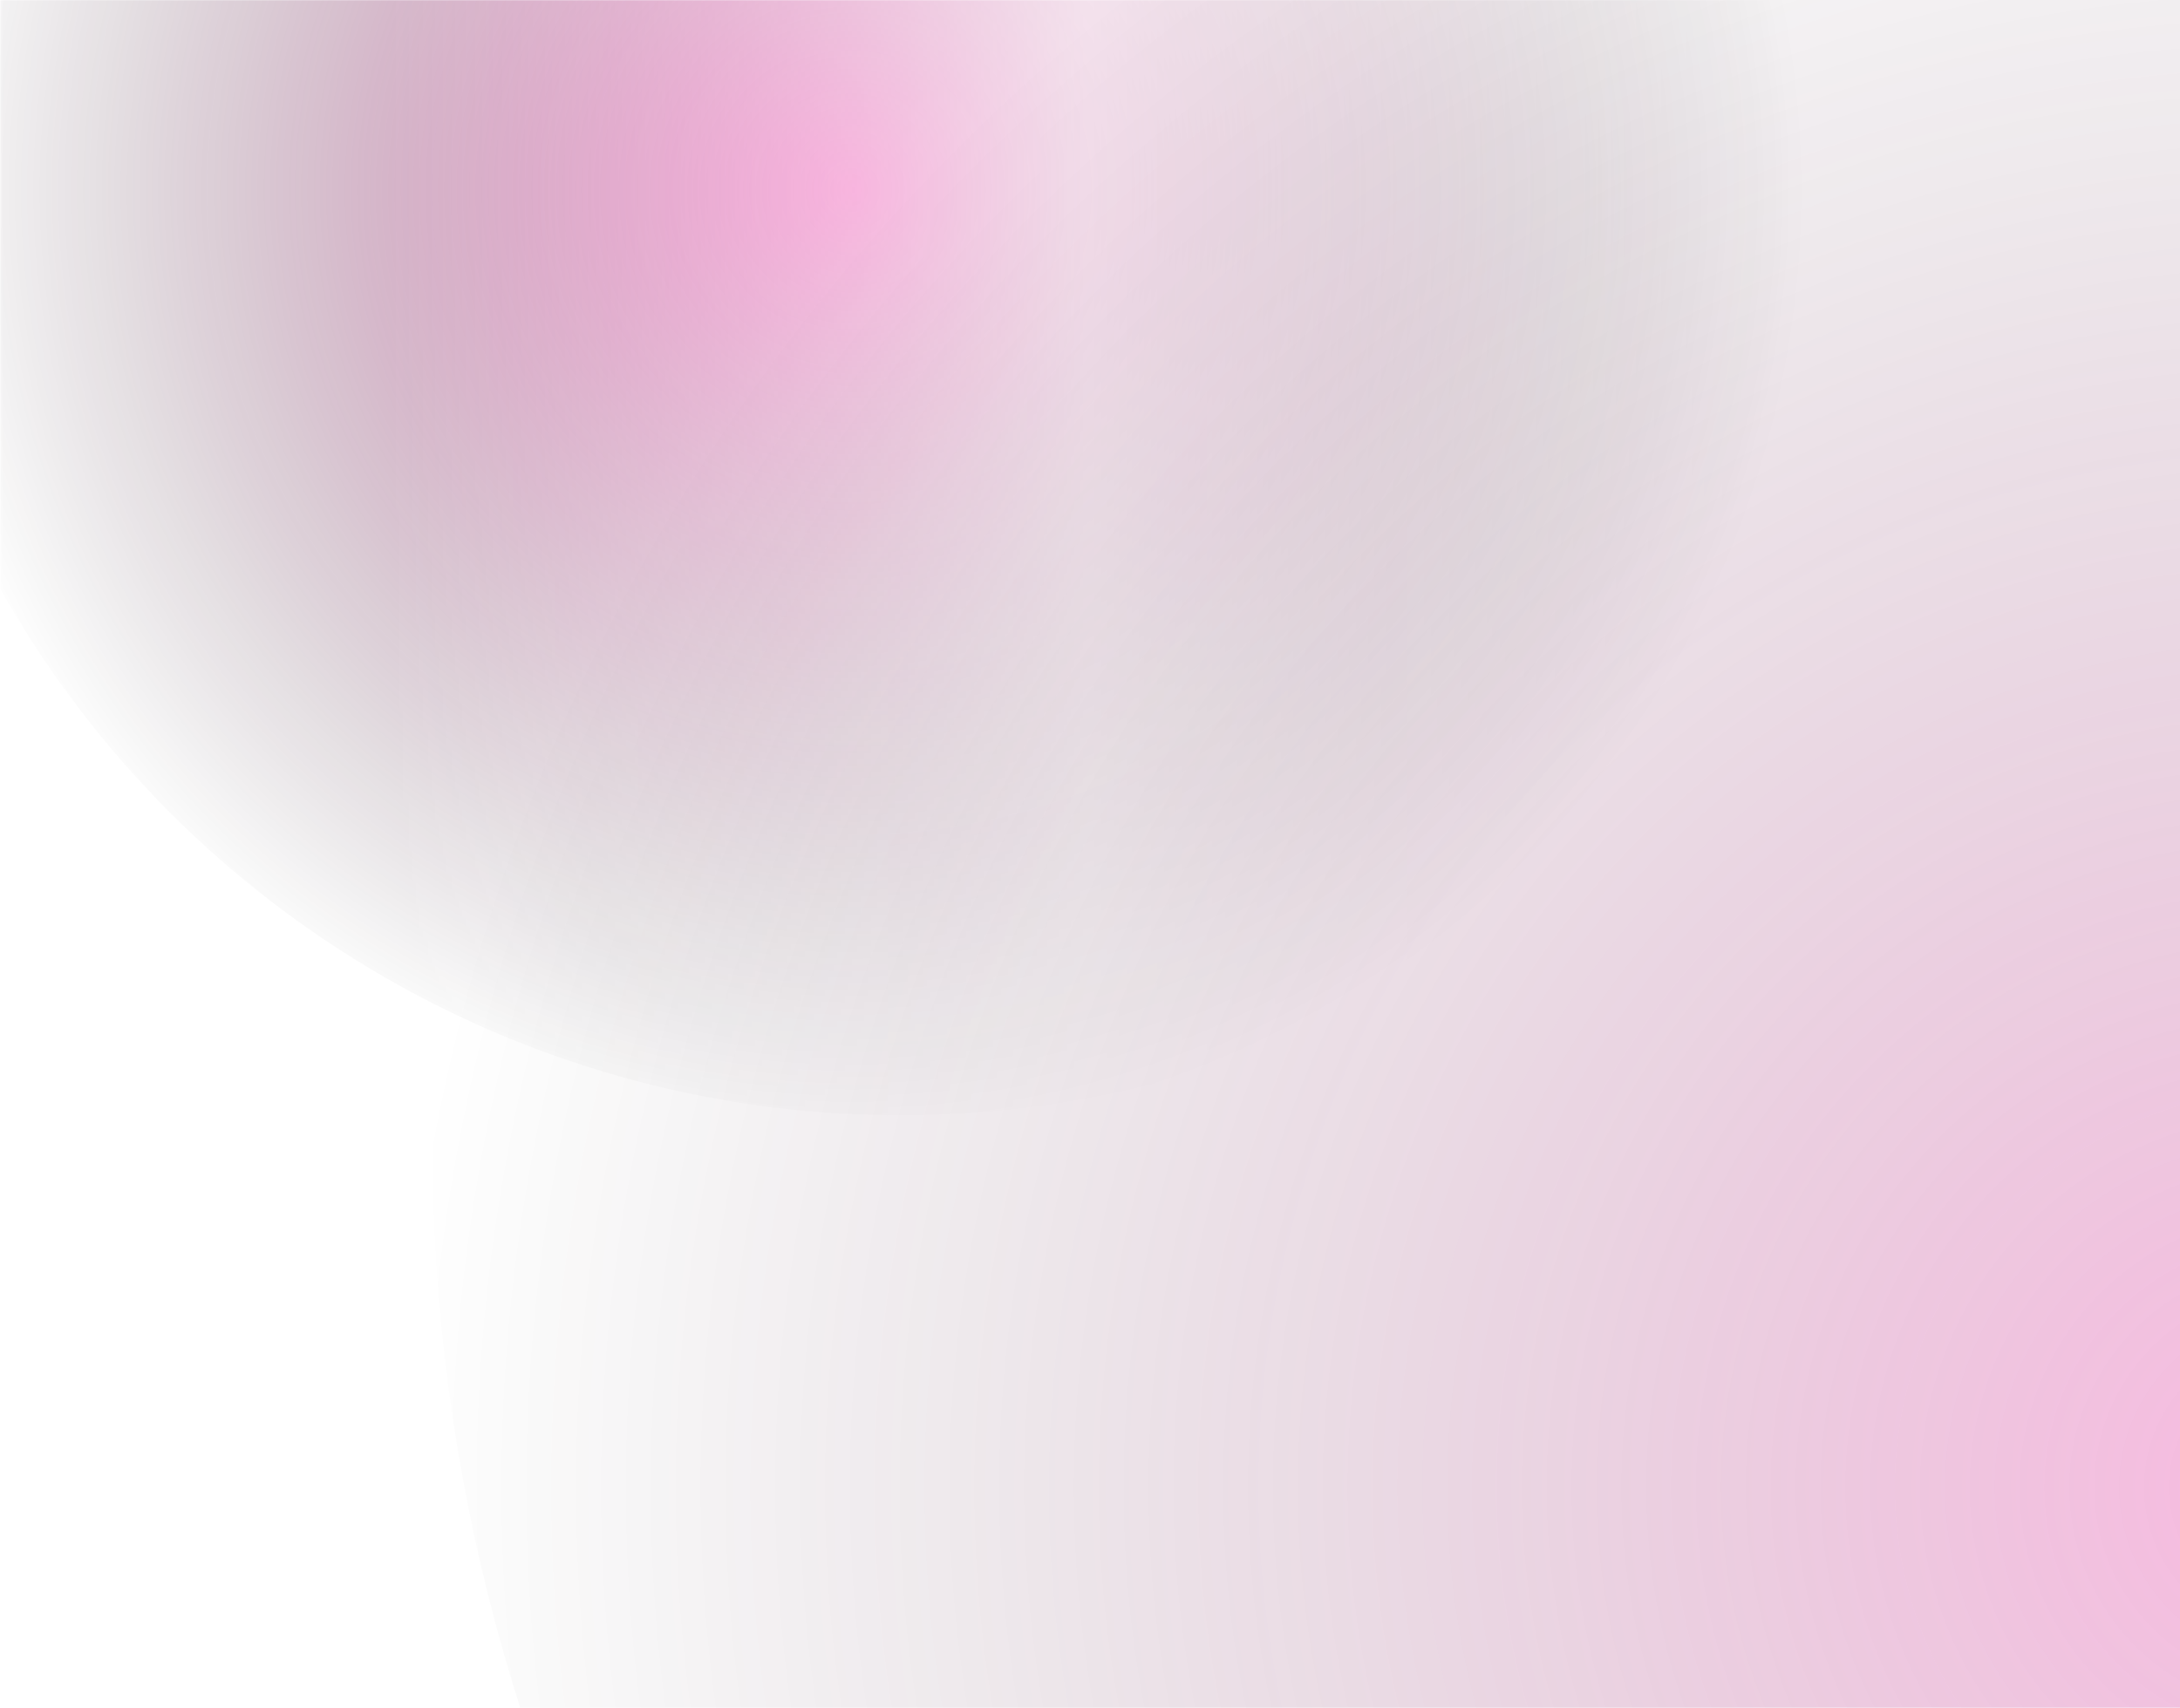 <?xml version="1.0" encoding="UTF-8"?>
<svg id="Layer_1" data-name="Layer 1" xmlns="http://www.w3.org/2000/svg" xmlns:xlink="http://www.w3.org/1999/xlink" viewBox="0 0 1215 951.92">
  <defs>
    <style>
      .cls-1 {
        fill: url(#radial-gradient-2);
        opacity: .6;
      }

      .cls-1, .cls-2 {
        isolation: isolate;
      }

      .cls-3 {
        fill: none;
        mask: url(#mask);
      }

      .cls-2 {
        fill: url(#radial-gradient);
        opacity: .3;
      }

      .cls-4 {
        fill: url(#linear-gradient);
      }
    </style>
    <radialGradient id="radial-gradient" cx="-463.93" cy="1016.14" fx="-463.93" fy="1016.14" r="1" gradientTransform="translate(-1038531.72 538179.11) rotate(87.21) scale(1047.81 -1047.81)" gradientUnits="userSpaceOnUse">
      <stop offset="0" stop-color="#e81899"/>
      <stop offset="1" stop-color="#000" stop-opacity="0"/>
    </radialGradient>
    <linearGradient id="linear-gradient" x1="11.88" y1="476" x2="1224.7" y2="476" gradientTransform="translate(0 951.83) scale(1 -1)" gradientUnits="userSpaceOnUse">
      <stop offset=".17" stop-color="#d9d9d9"/>
      <stop offset=".49" stop-color="#d9d9d9" stop-opacity=".3"/>
      <stop offset="1" stop-color="#d9d9d9"/>
    </linearGradient>
    <mask id="mask" x="-73.79" y="-529.87" width="1310.75" height="1489.88" maskUnits="userSpaceOnUse">
      <g id="c">
        <path class="cls-4" d="m.38-.25h1214.62v952.17H.38V-.25Z"/>
      </g>
    </mask>
    <radialGradient id="radial-gradient-2" cx="-463.88" cy="1016.37" fx="-463.88" fy="1016.37" r="1" gradientTransform="translate(-539684.97 246644.56) rotate(90) scale(531.47 -531.46)" gradientUnits="userSpaceOnUse">
      <stop offset="0" stop-color="#e81899"/>
      <stop offset="1" stop-color="#000" stop-opacity="0"/>
    </radialGradient>
  </defs>
  <circle class="cls-2" cx="1274.77" cy="637.52" r="1033.78"/>
  <g class="cls-3">
    <circle class="cls-1" cx="502" cy="45.92" r="575.79"/>
  </g>
</svg>